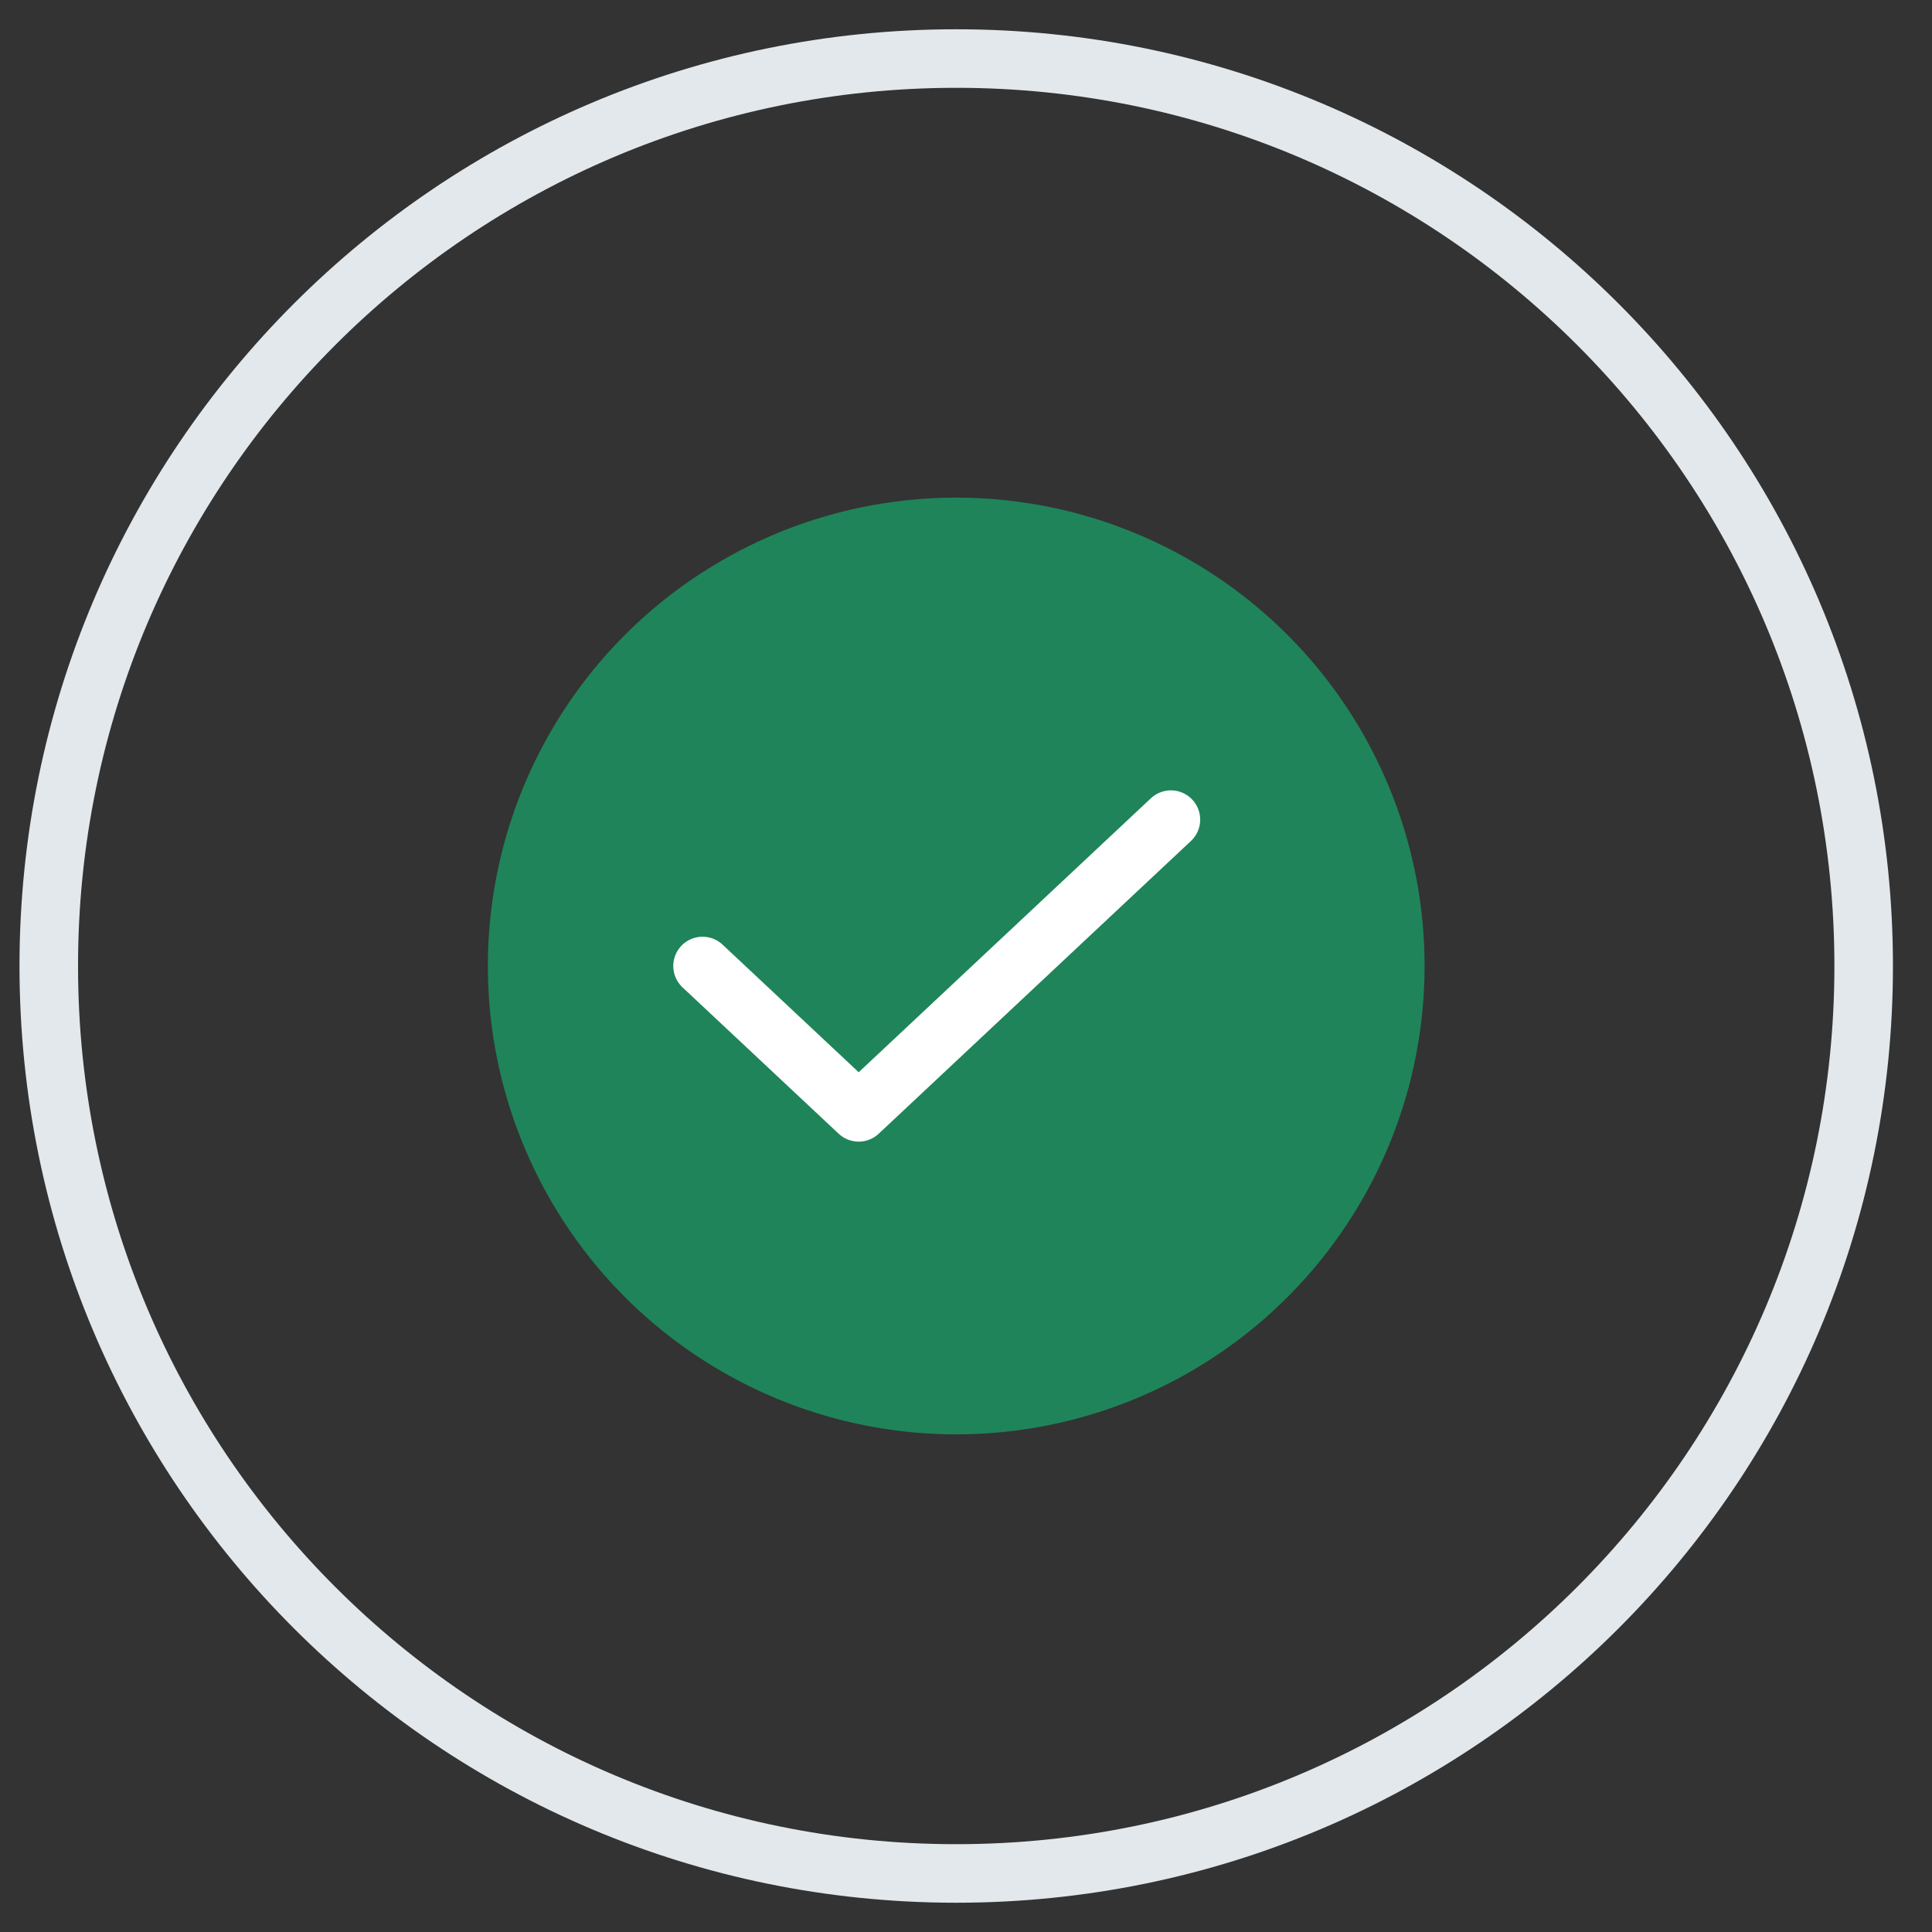 <svg width="33" height="33" viewBox="0 0 33 33" fill="none" xmlns="http://www.w3.org/2000/svg">
<rect x="0" y="0" width="33" height="33" fill="#333333" stroke="none"/>
<path d="M31.833 16.5C31.833 25.06 24.893 32 16.333 32C7.773 32 0.833 25.06 0.833 16.5C0.833 7.94 7.773 1 16.333 1C24.893 1 31.833 7.94 31.833 16.5Z" stroke="#E2E8EB"/>
<circle cx="16.333" cy="16.5" r="8" fill="#1F845A"/>
<path d="M12 16.5L14.667 19L20 14" stroke="white" stroke-linecap="round" stroke-linejoin="round"/>
</svg>
